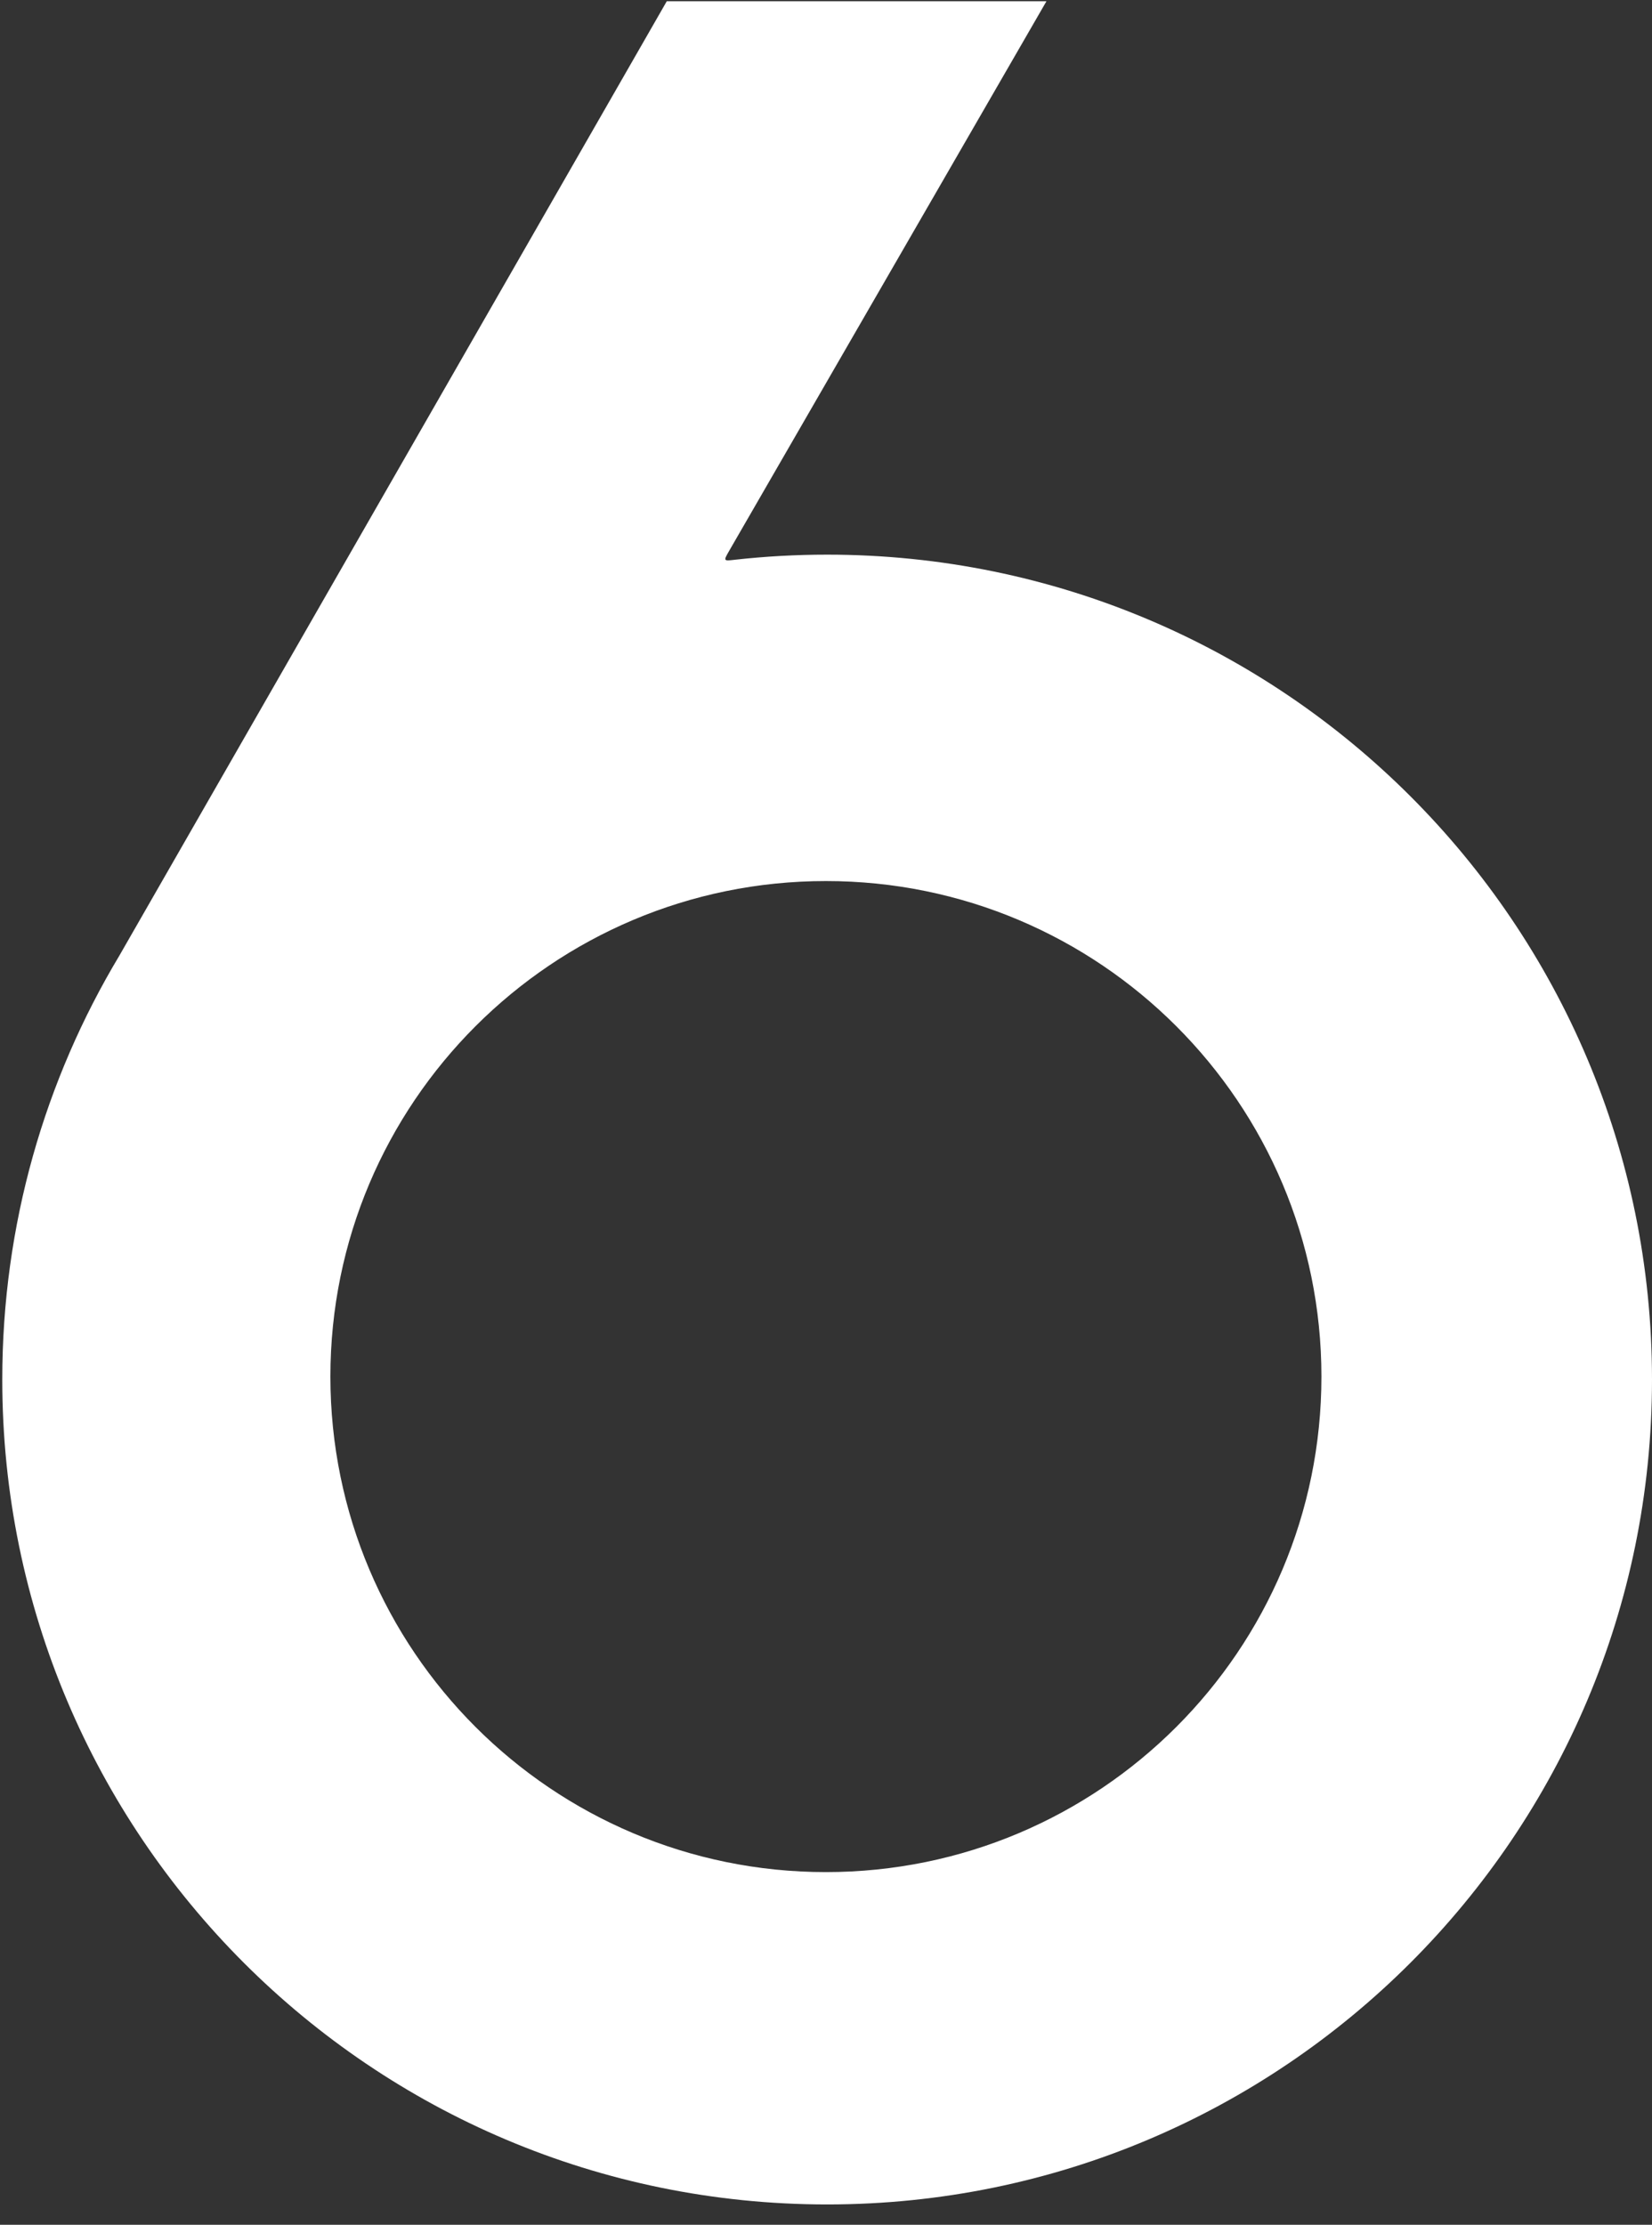 <svg width="75" height="101" viewBox="0 0 75 101" fill="none" xmlns="http://www.w3.org/2000/svg">
<rect x="0" y="0" width="75" height="101" fill="#333333" stroke="none"/>
<path fill-rule="evenodd" clip-rule="evenodd" d="M75 62.628C75 83.311 58.234 100.077 37.551 100.077C16.869 100.077 0.103 83.311 0.103 62.628C0.103 55.593 2.043 49.01 5.417 43.387L30.271 0.057H47.508L33.112 24.993C32.835 25.474 32.835 25.474 33.373 25.41C34.745 25.258 36.139 25.18 37.551 25.18C58.234 25.18 75 41.946 75 62.628ZM37.496 84.989C49.92 84.989 59.992 74.918 59.992 62.494C59.992 50.07 49.92 39.998 37.496 39.998C25.072 39.998 15 50.07 15 62.494C15 74.918 25.072 84.989 37.496 84.989Z" fill="white"/>
</svg>
